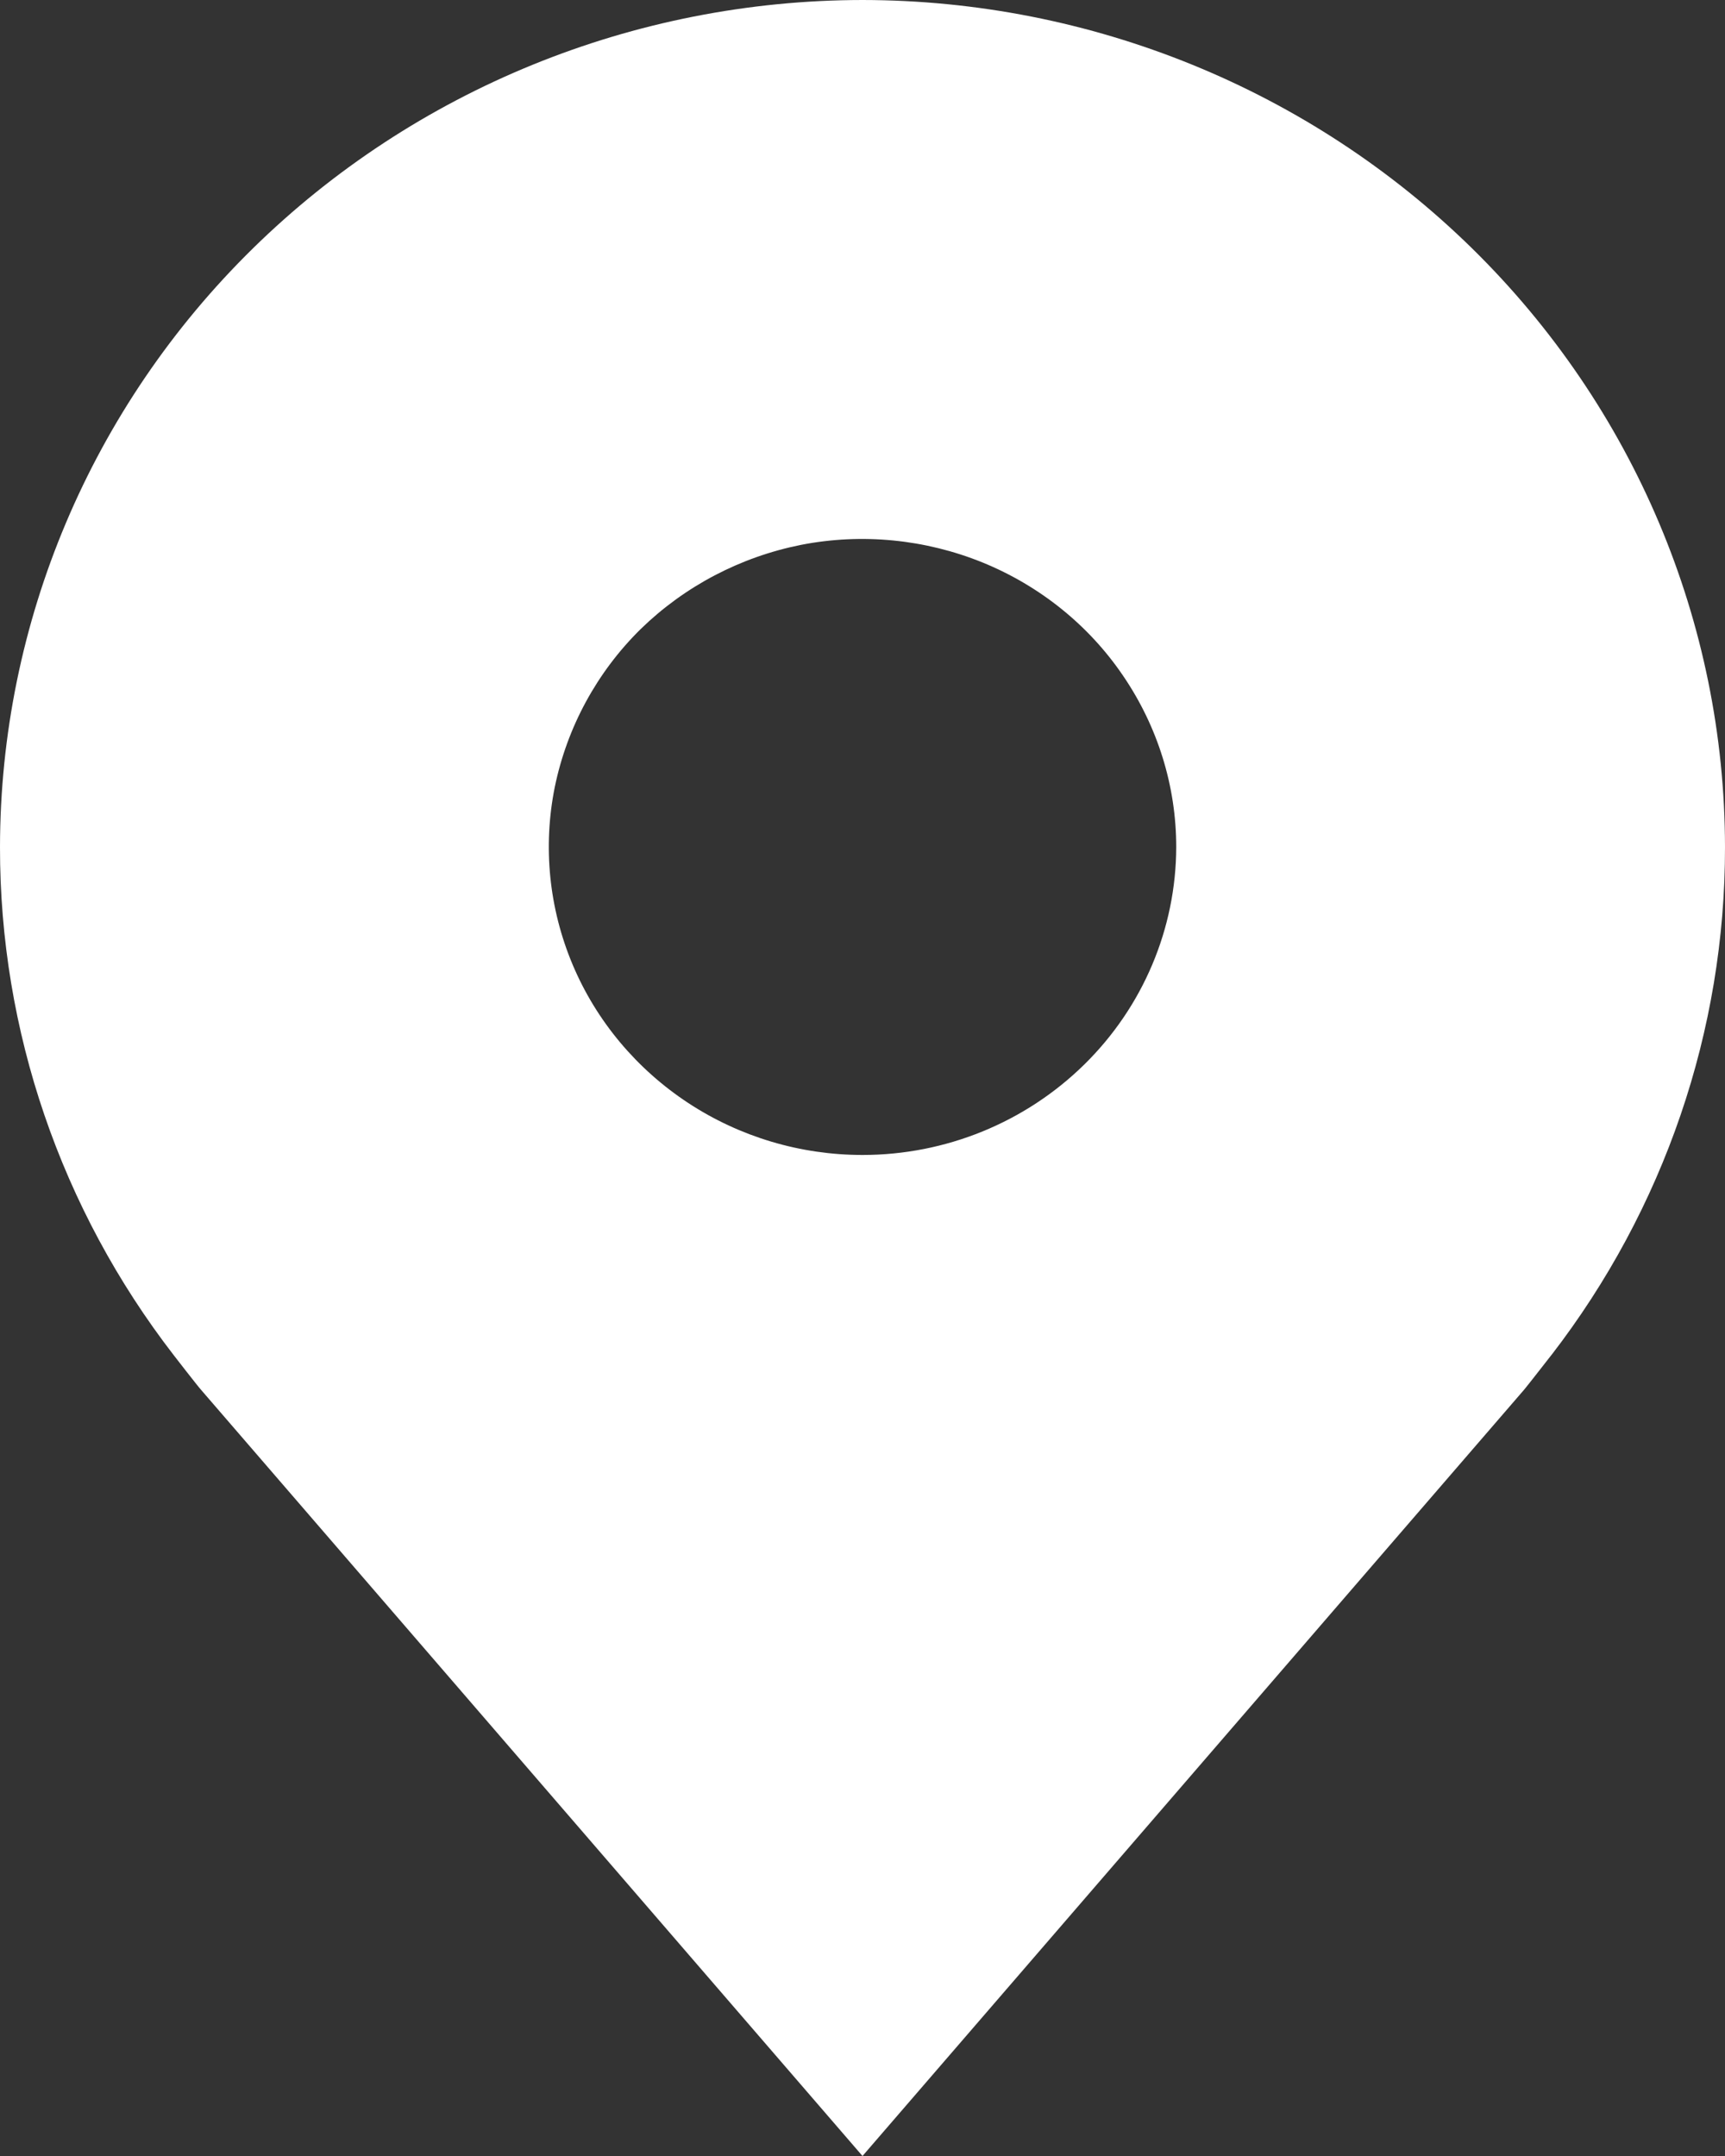 <svg width="8" height="10" viewBox="0 0 8 10" fill="none" xmlns="http://www.w3.org/2000/svg">
<rect x="0" y="0" width="8" height="10" fill="#333333" stroke="none"/>
<path id="Vector" d="M4 0C2.94 0.001 1.923 0.416 1.173 1.152C0.423 1.888 0.001 2.887 4.25559e-06 3.929C-0.001 4.78 0.282 5.608 0.806 6.286C0.806 6.286 0.915 6.427 0.933 6.447L4 10L7.069 6.445C7.085 6.426 7.194 6.286 7.194 6.286L7.195 6.285C7.718 5.607 8.001 4.779 8 3.929C7.999 2.887 7.577 1.888 6.827 1.152C6.077 0.416 5.06 0.001 4 0ZM4 5.357C3.712 5.357 3.431 5.273 3.192 5.116C2.953 4.959 2.766 4.736 2.656 4.475C2.546 4.214 2.517 3.927 2.573 3.65C2.63 3.373 2.768 3.118 2.971 2.918C3.175 2.719 3.434 2.583 3.716 2.527C3.998 2.472 4.291 2.501 4.557 2.609C4.822 2.717 5.05 2.9 5.209 3.135C5.369 3.37 5.455 3.646 5.455 3.929C5.454 4.307 5.301 4.67 5.028 4.938C4.755 5.206 4.386 5.357 4 5.357Z" fill="white"/>
</svg>
